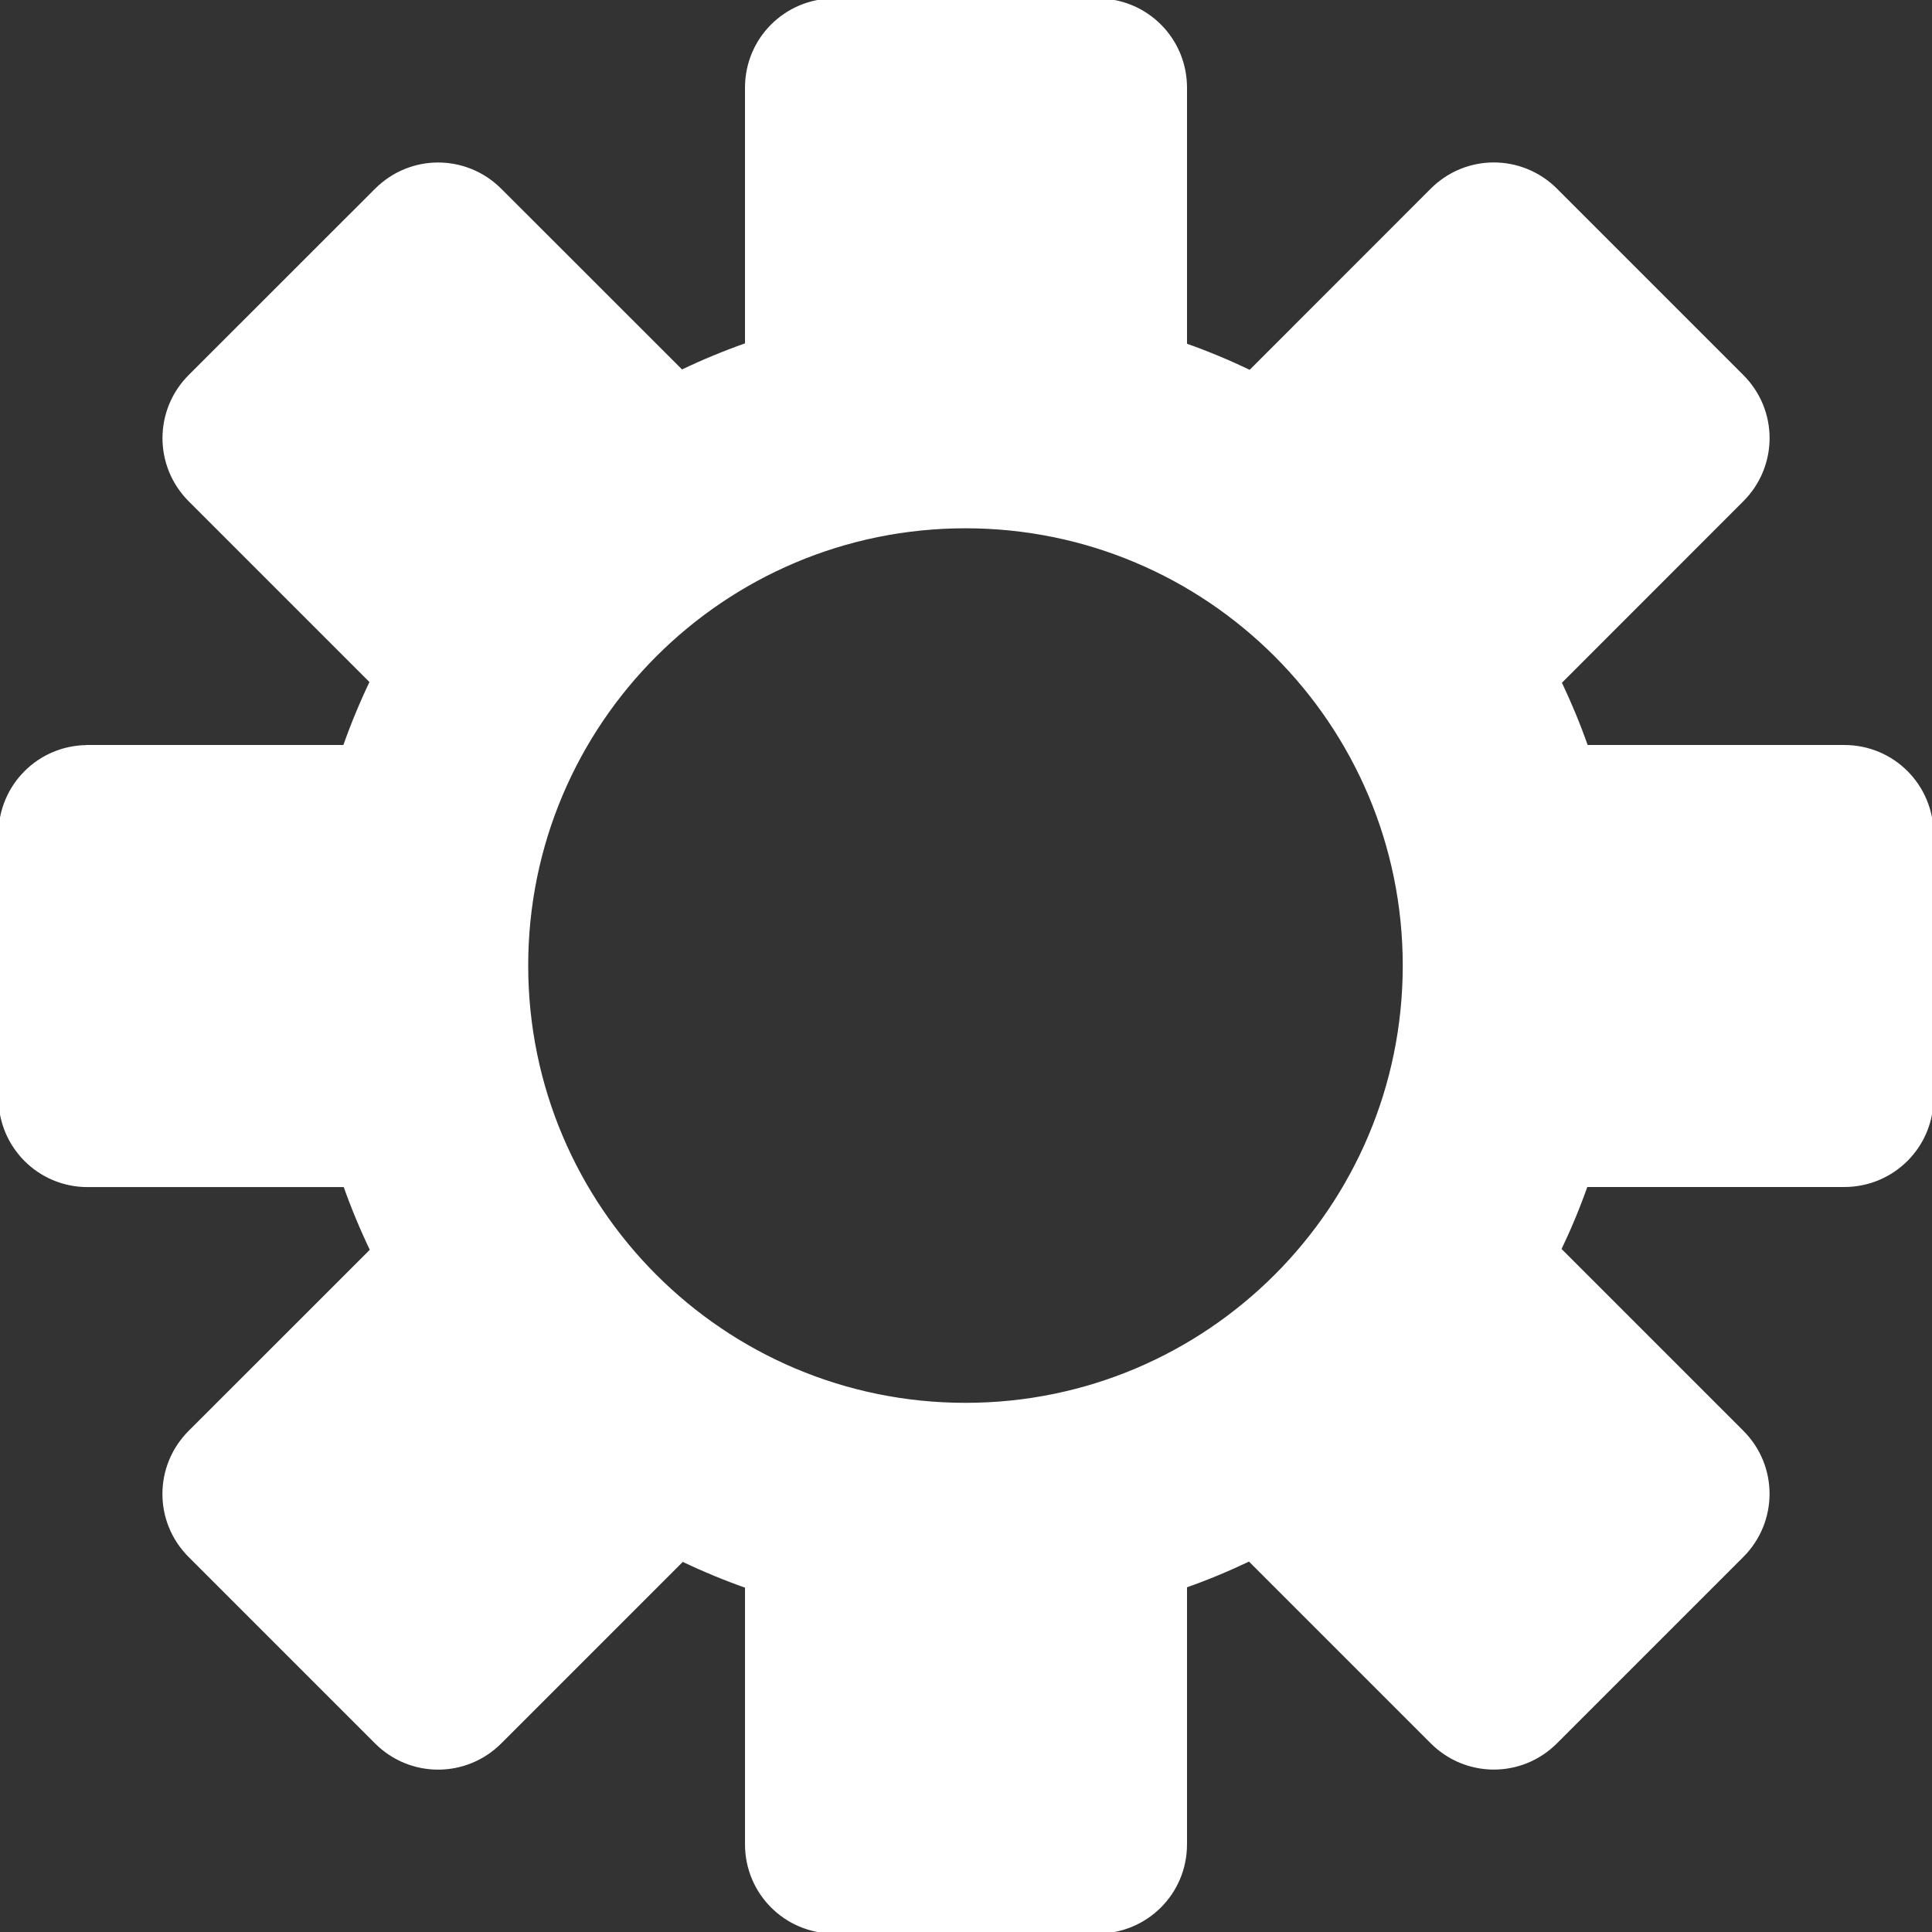 <svg width="612.027" height="612.027" xmlns="http://www.w3.org/2000/svg">

 <rect width="100%" height="100%" fill="#333333" stroke="none"/>

 <g>
  <title>background</title>
  <rect fill="none" id="canvas_background" height="428.667" width="428.667" y="-1" x="-1"/>
 </g>
 <g>
  <title>Layer 1</title>
  <g id="svg_1">
   <path stroke="#ffffff" fill="#ffffff" id="svg_2" d="m27.776,236.531c-15.347,0 -27.776,12.345 -27.776,27.804l0,83.413c0,15.348 12.317,27.805 27.776,27.805l81.467,0c2.475,7.006 5.311,13.818 8.508,20.463l-57.638,57.611c-10.844,10.844 -10.927,28.359 0.028,39.287l59,59c10.844,10.873 28.36,10.928 39.288,0.029l57.75,-57.75c6.59,3.141 13.374,5.949 20.325,8.396l0,81.662c0,15.348 12.345,27.775 27.804,27.775l83.413,0c15.348,0 27.804,-12.316 27.804,-27.775l0,-81.773c6.924,-2.447 13.68,-5.254 20.241,-8.396l57.833,57.832c10.844,10.844 28.36,10.928 39.288,-0.027l59,-59c10.872,-10.844 10.928,-28.389 0.028,-39.287l-57.833,-57.834c3.142,-6.562 5.95,-13.318 8.396,-20.242l81.772,0c15.349,0 27.776,-12.344 27.776,-27.803l0,-83.414c0,-15.348 -12.316,-27.804 -27.776,-27.804l-81.66,0c-2.446,-6.951 -5.255,-13.735 -8.396,-20.325l57.722,-57.75c10.844,-10.844 10.927,-28.36 -0.028,-39.288l-59,-59c-10.872,-10.872 -28.389,-10.927 -39.288,-0.028l-57.61,57.638c-6.617,-3.17 -13.457,-6.034 -20.464,-8.508l0,-81.466c-0.002,-15.348 -12.346,-27.776 -27.805,-27.776l-83.413,0c-15.348,0 -27.805,12.317 -27.805,27.776l0,81.355c-7.034,2.475 -13.902,5.311 -20.547,8.508l-57.527,-57.499c-10.844,-10.844 -28.36,-10.927 -39.288,0.028l-59,58.973c-10.844,10.844 -10.927,28.36 -0.028,39.288l57.527,57.527c-3.198,6.673 -6.034,13.513 -8.508,20.547l-81.356,0l0,0.028zm278.071,-69.678c76.767,0 139.021,62.254 139.021,139.021c0,76.768 -62.254,139.022 -139.021,139.022c-76.768,0 -139.021,-62.254 -139.021,-139.022c0,-76.767 62.254,-139.021 139.021,-139.021z"/>
  </g>
  <g id="svg_3"/>
  <g id="svg_4"/>
  <g id="svg_5"/>
  <g id="svg_6"/>
  <g id="svg_7"/>
  <g id="svg_8"/>
  <g id="svg_9"/>
  <g id="svg_10"/>
  <g id="svg_11"/>
  <g id="svg_12"/>
  <g id="svg_13"/>
  <g id="svg_14"/>
  <g id="svg_15"/>
  <g id="svg_16"/>
  <g id="svg_17"/>
 </g>
</svg>